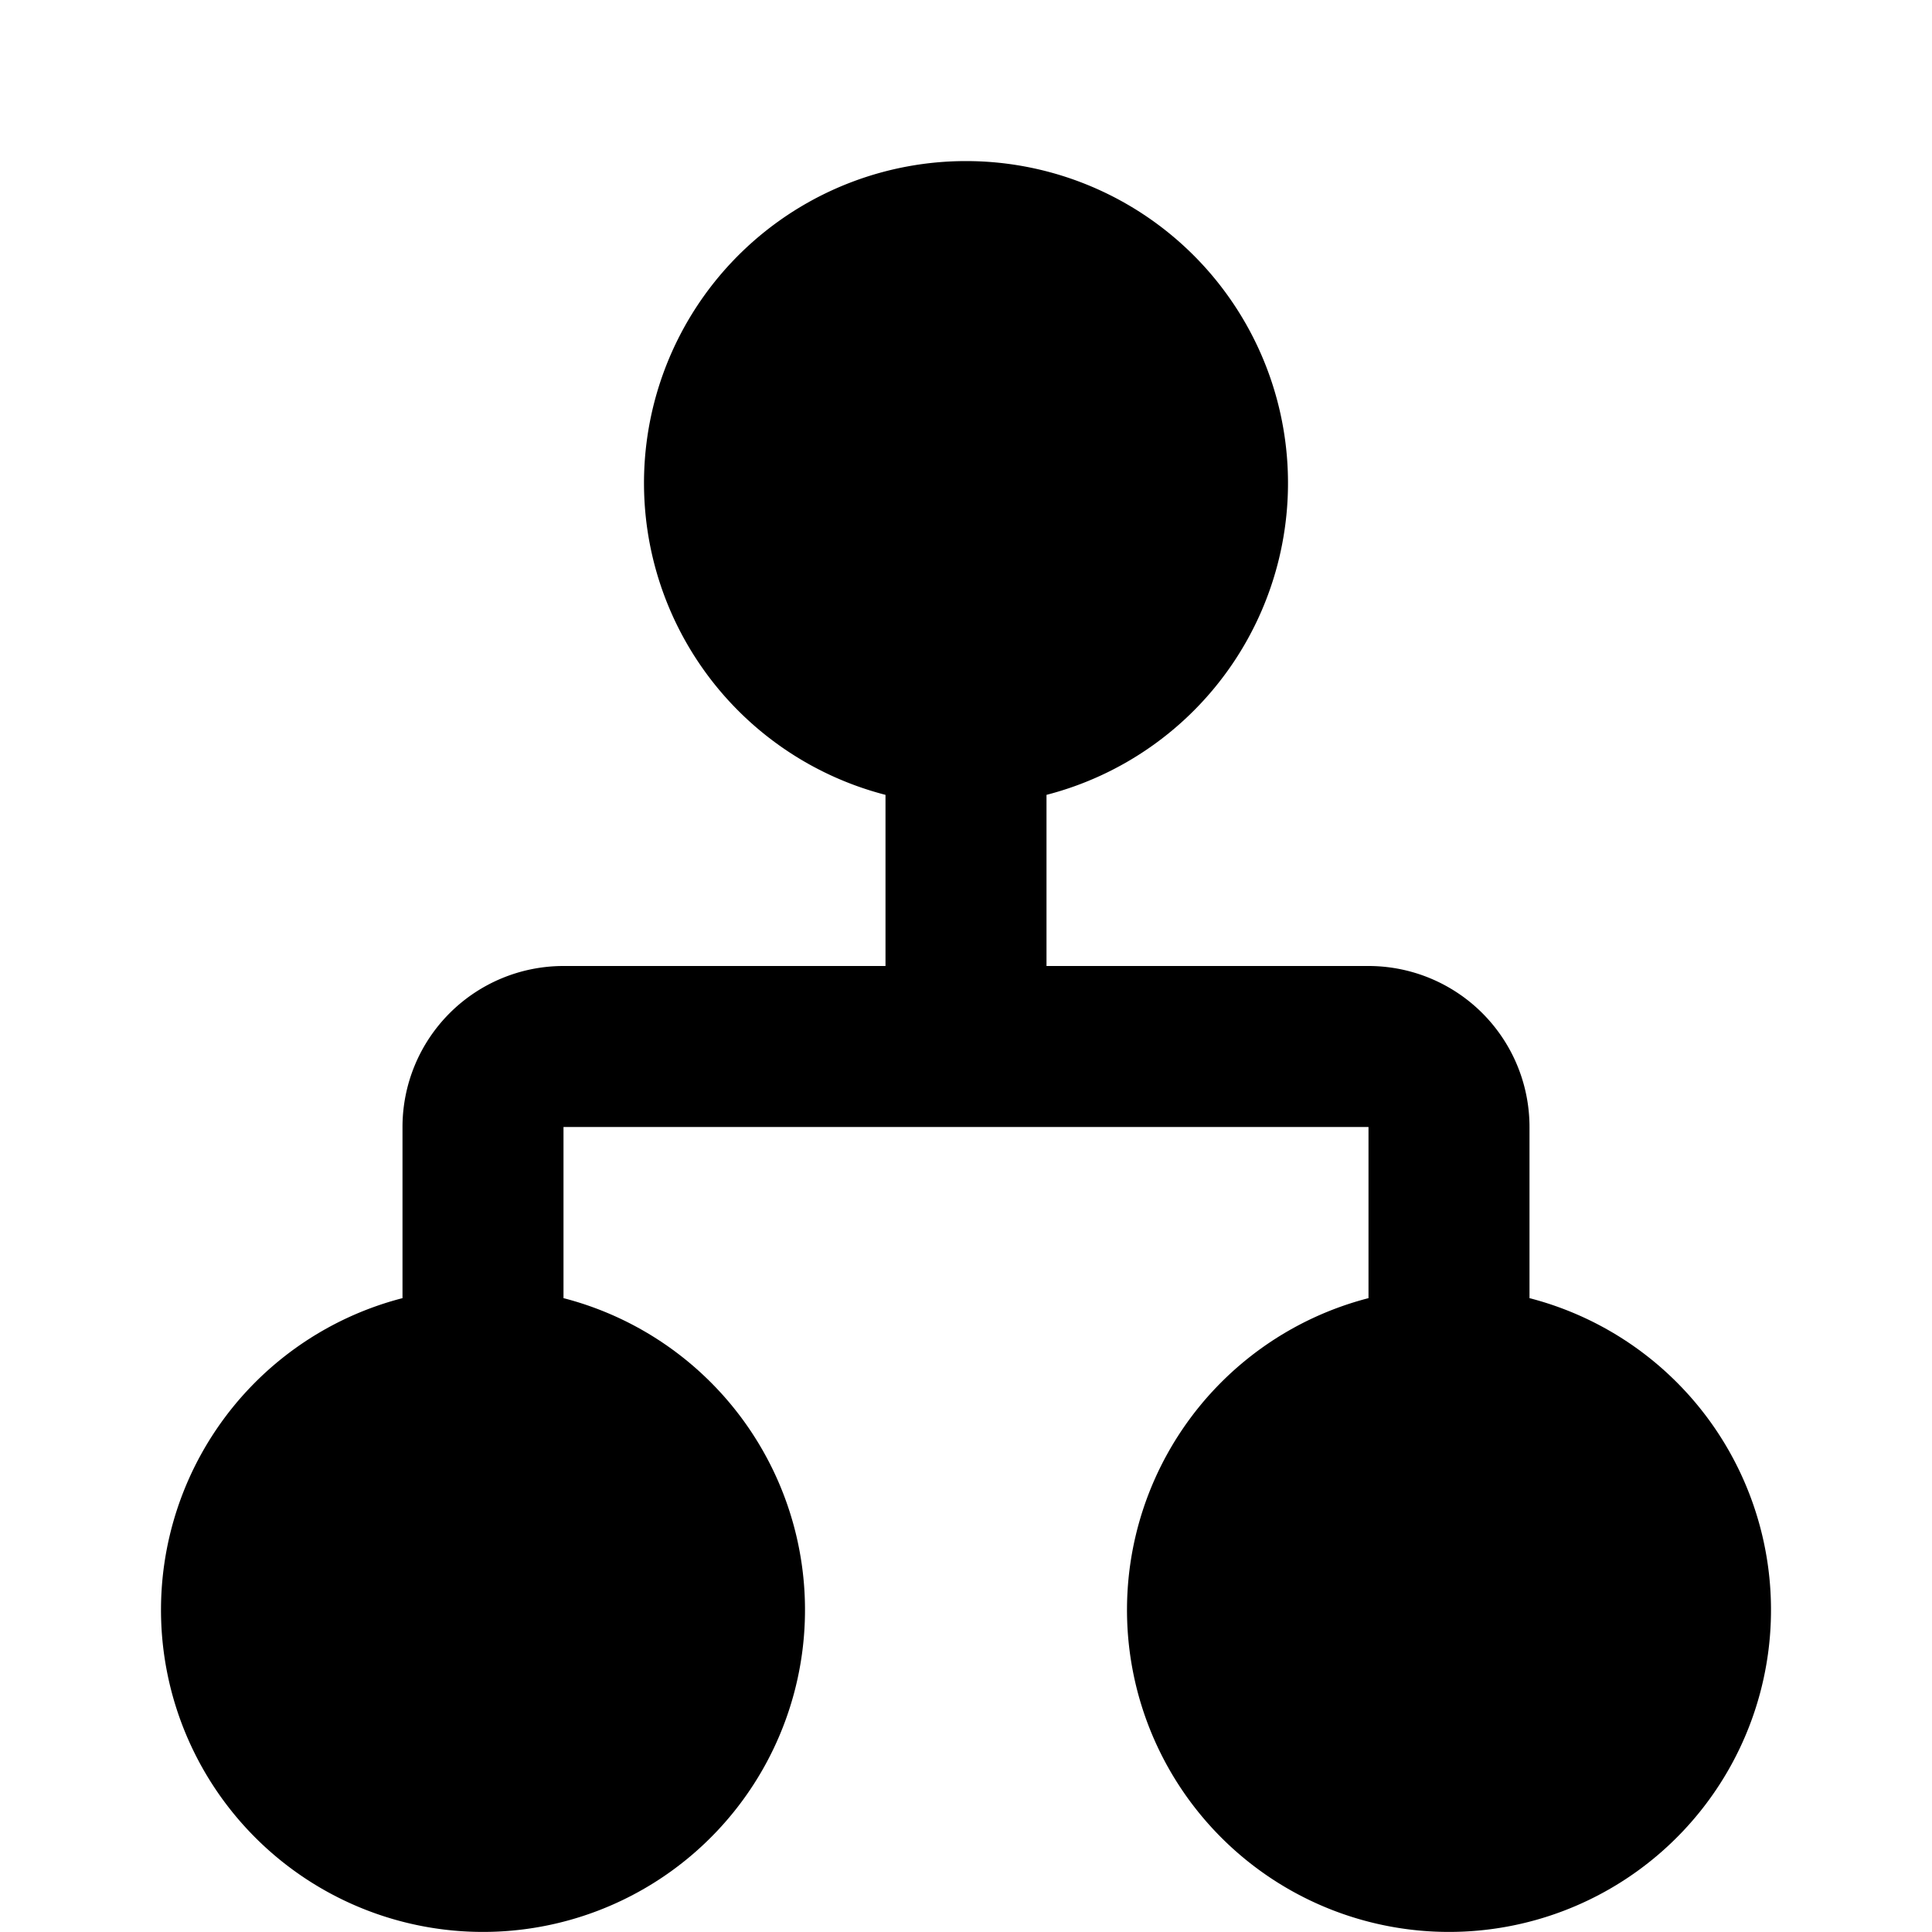 <svg xmlns="http://www.w3.org/2000/svg" viewBox="0 0 12 12"><path fill="currentColor" d="M5.5 4.937a2 2 0 1 1 1 0V6h2a1 1 0 0 1 1 1v1.063a2 2 0 1 1-1 0V7h-5v1.063a2 2 0 1 1-1 0V7a1 1 0 0 1 1-1h2z"/></svg>